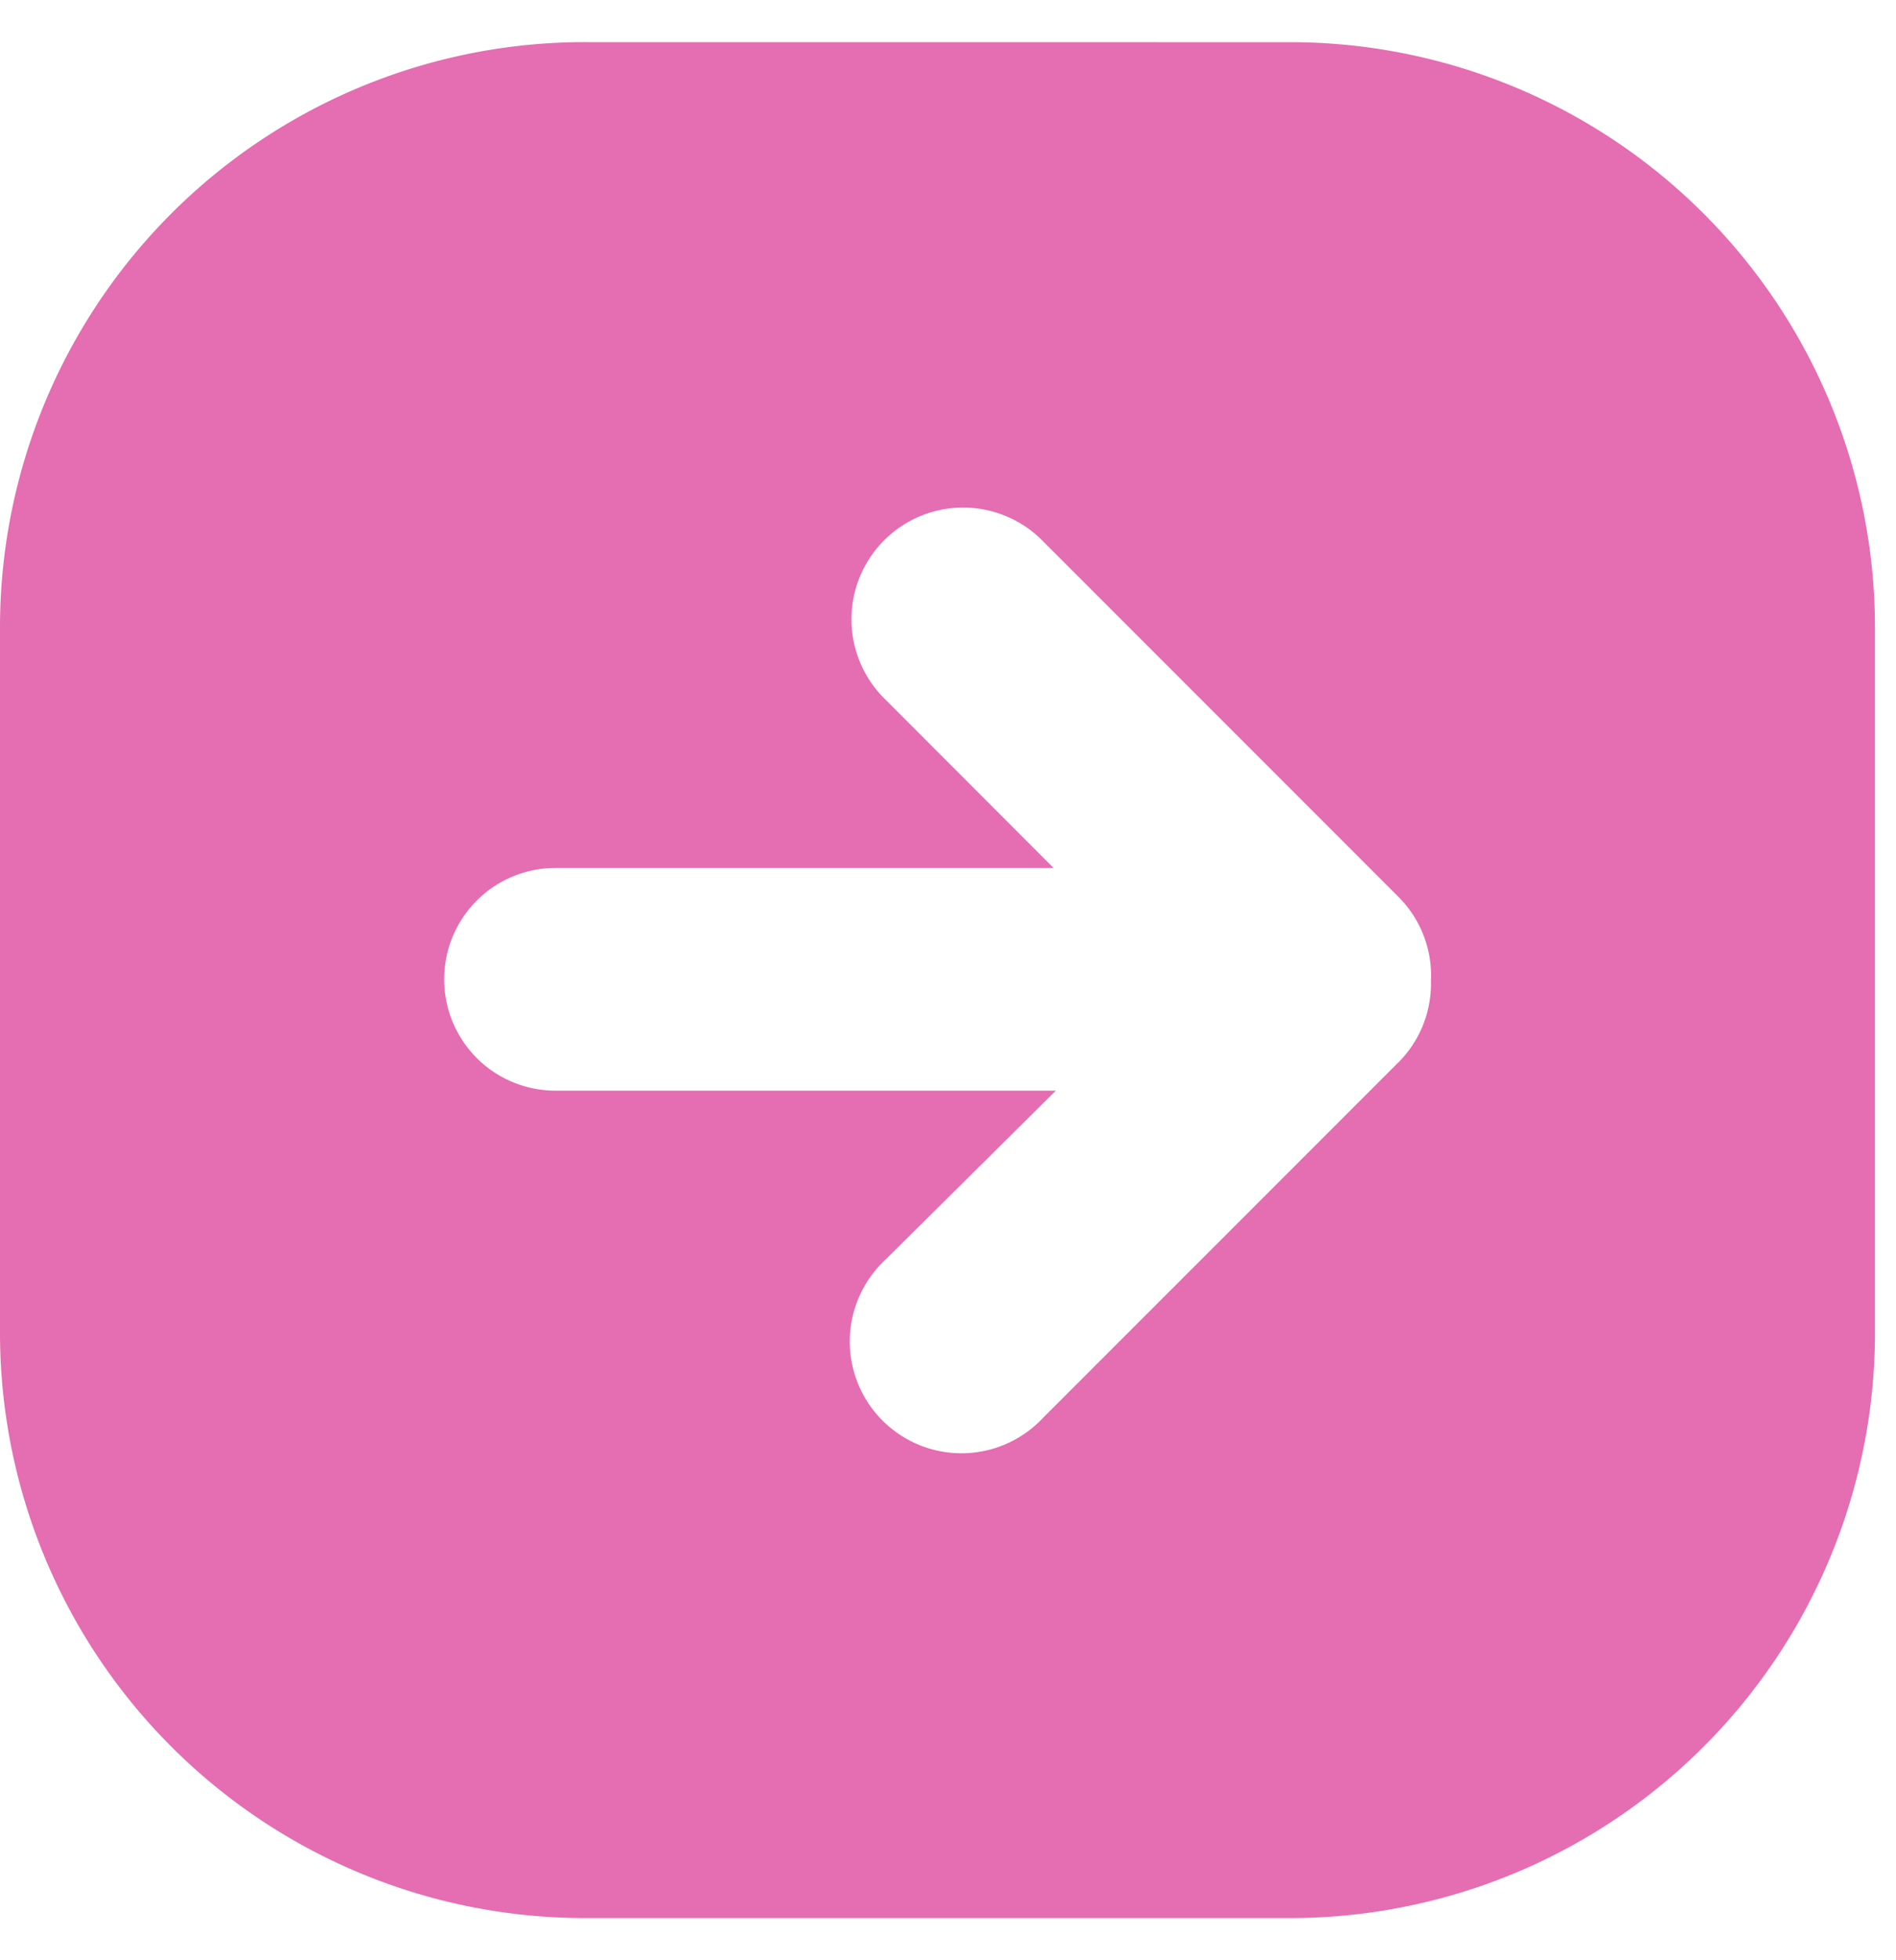 <svg xmlns="http://www.w3.org/2000/svg" width="30" height="31" viewBox="0 0 30 31"><g><g><path fill="#e56db1" d="M22.125 16.802l-5.621 5.62a1.767 1.767 0 1 1-2.498-2.497l2.7-2.677H8.789a1.761 1.761 0 0 1 0-3.522h7.881l-2.657-2.66a1.767 1.767 0 1 1 2.498-2.499l5.621 5.621c.346.347.53.823.51 1.312v.056c0 .467-.185.916-.516 1.246zM9.259.666A9.256 9.256 0 0 0 0 9.926v11.148a9.256 9.256 0 0 0 9.26 9.259h11.147a9.256 9.256 0 0 0 9.26-9.26V9.927a9.256 9.256 0 0 0-9.26-9.26z"/></g></g></svg>